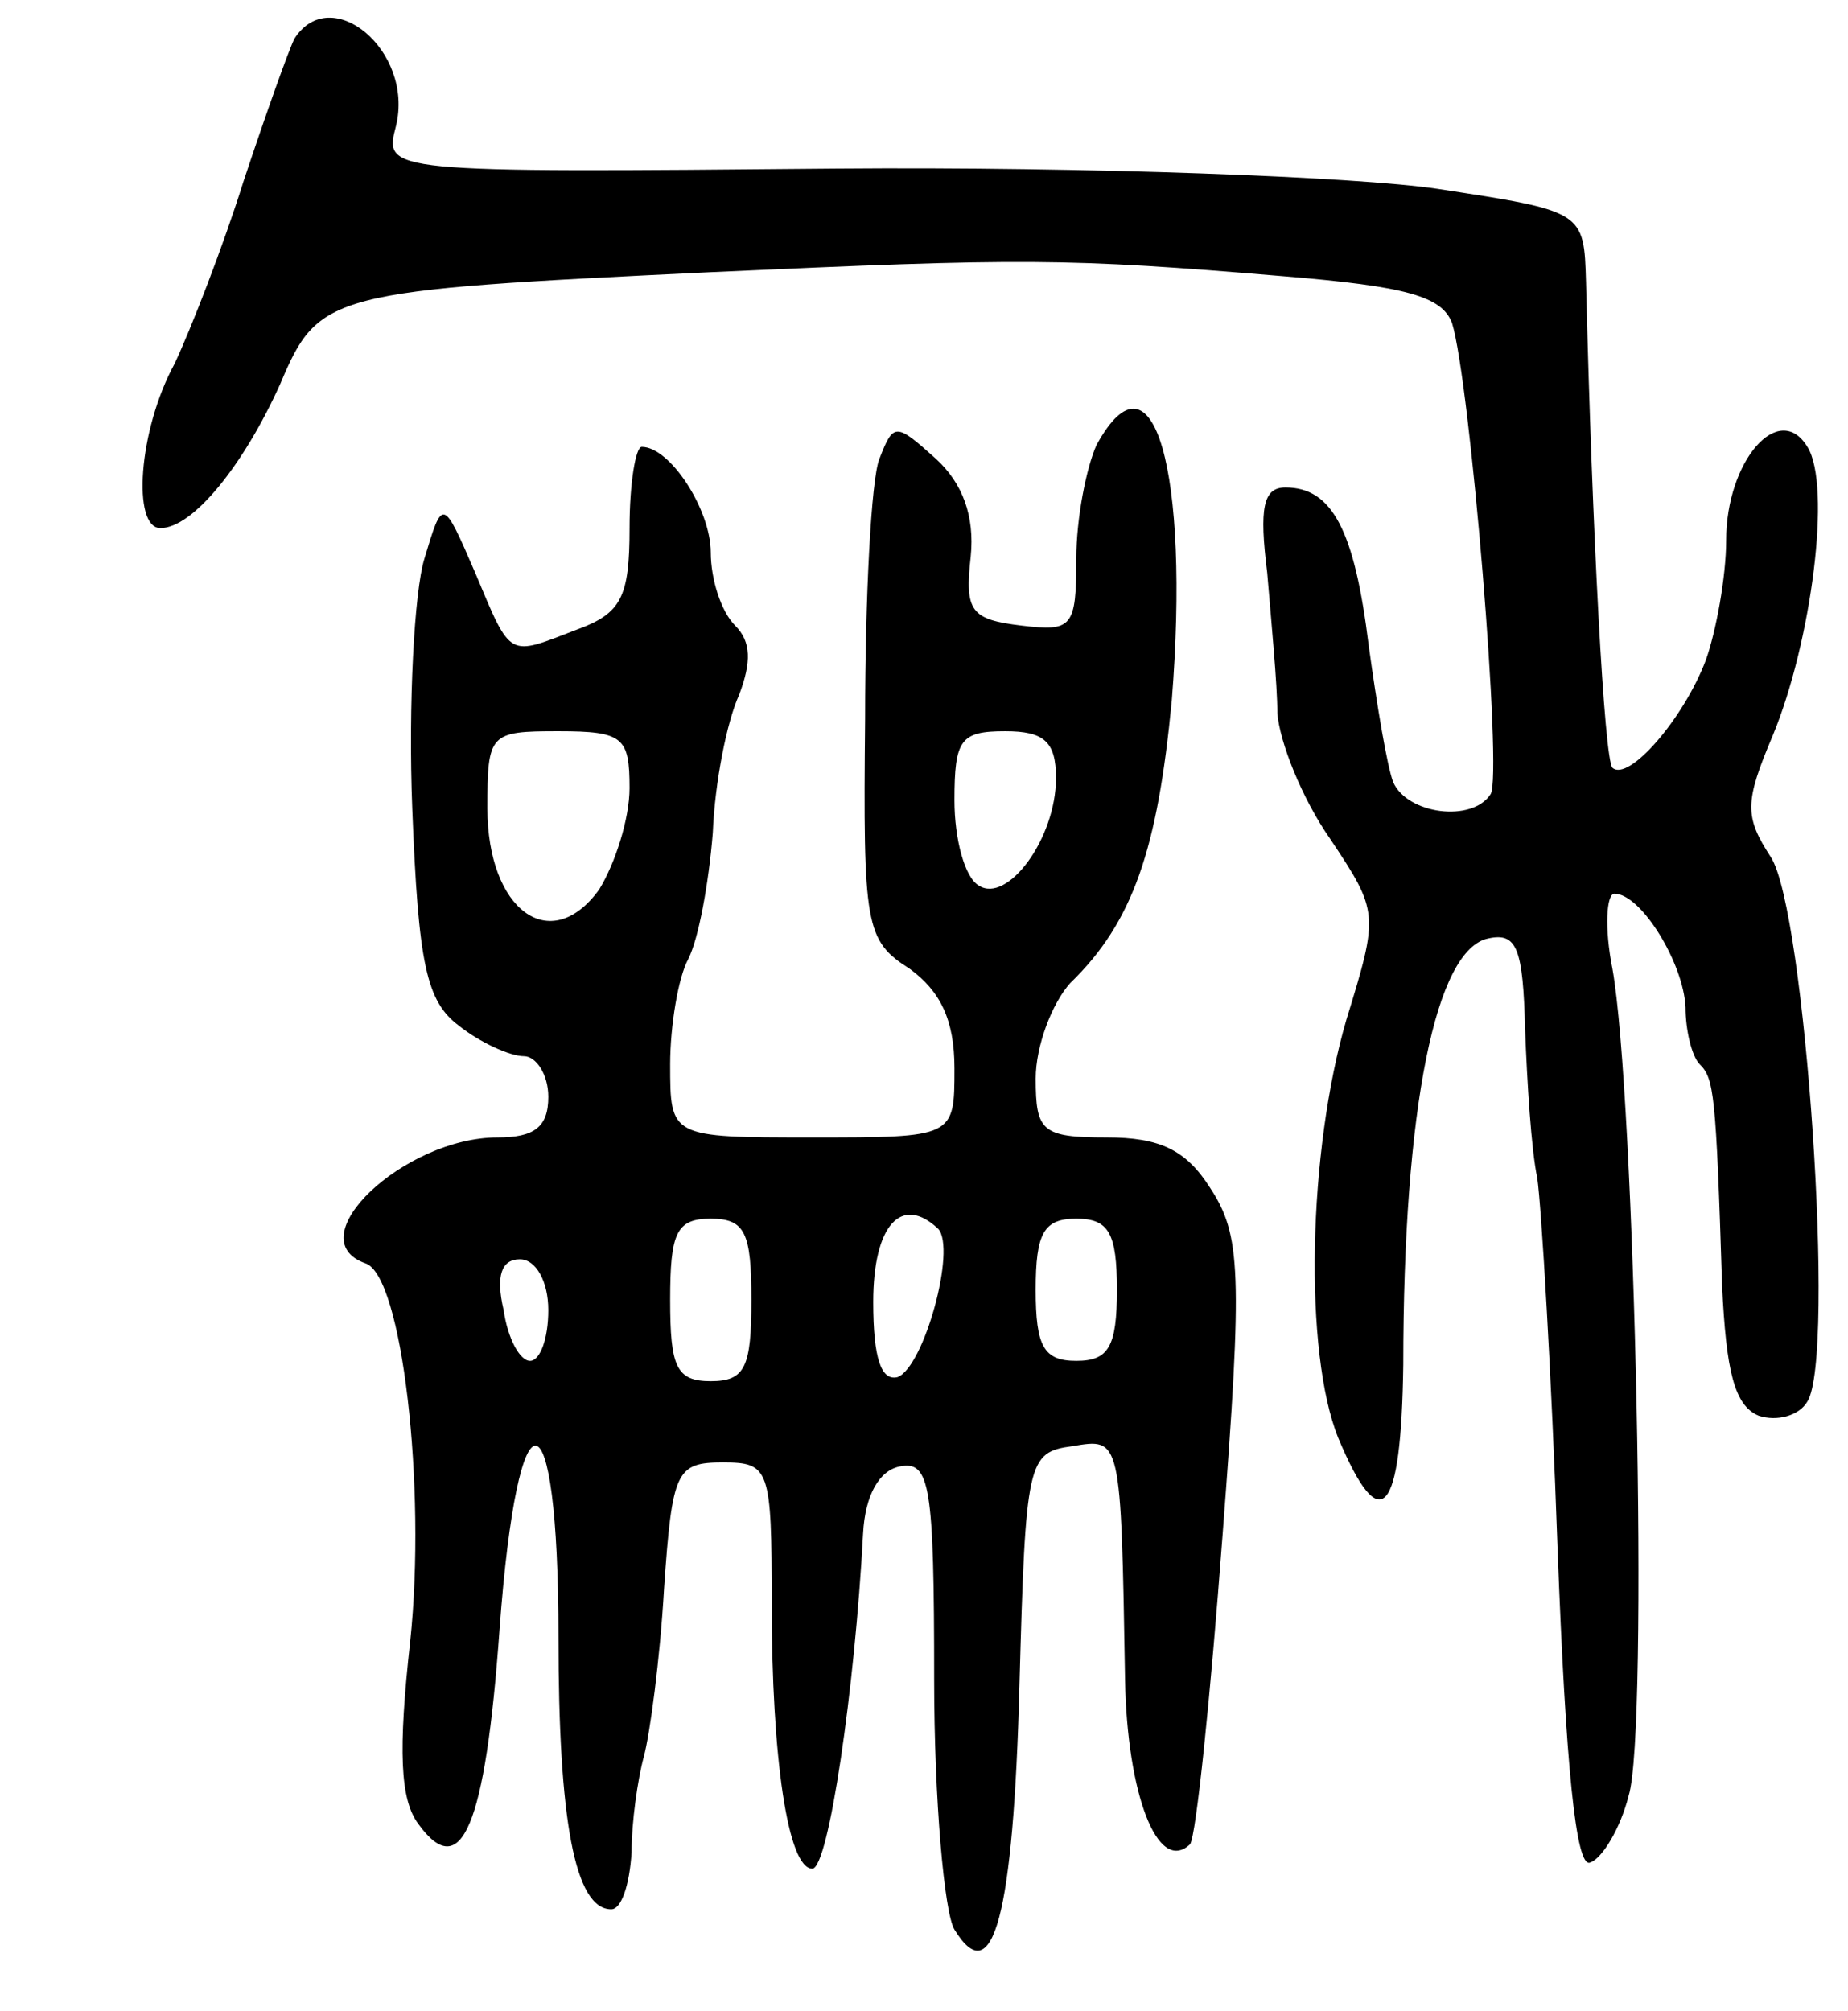 <svg version="1.0" xmlns="http://www.w3.org/2000/svg"
 width="91pt" height="99pt" viewBox="0 0 91 99"
 preserveAspectRatio="xMidYMid meet">
<g transform="translate(0,99) scale(0.1,-0.1)"
fill="#000000" stroke="none">
<path d="M145 971 c-3 -6 -14 -37 -25 -70 -10 -32 -26 -73 -34 -90 -18 -33
-21 -81 -7 -81 16 0 41 31 59 71 19 45 24 46 212 55 154 7 175 7 282 -2 61 -5
78 -10 83 -23 9 -29 25 -223 19 -232 -9 -14 -41 -10 -48 6 -3 8 -8 38 -12 67
-7 57 -18 78 -41 78 -11 0 -13 -10 -9 -42 2 -24 5 -55 5 -69 1 -14 12 -42 26
-62 24 -36 24 -37 8 -89 -19 -65 -21 -164 -4 -206 21 -50 31 -38 32 36 0 127
16 205 42 210 14 3 17 -5 18 -45 1 -26 3 -59 6 -73 2 -14 7 -96 10 -183 4
-106 9 -157 16 -154 6 2 15 17 19 33 10 32 3 346 -8 407 -4 20 -3 37 1 37 13
0 34 -34 35 -56 0 -11 3 -24 7 -28 7 -7 8 -14 11 -109 2 -42 6 -59 18 -64 9
-3 20 0 24 7 14 22 -1 242 -18 268 -13 20 -13 27 1 60 19 46 29 123 17 142
-14 23 -40 -7 -40 -46 0 -18 -5 -45 -10 -59 -11 -29 -38 -60 -46 -53 -4 4 -10
116 -13 239 -1 35 -1 35 -73 46 -40 6 -173 11 -296 10 -223 -2 -223 -2 -217
21 9 37 -32 71 -50 43z"/>
<path d="M540 771 c-5 -11 -10 -36 -10 -56 0 -34 -2 -36 -27 -33 -25 3 -28 7
-25 34 2 20 -4 36 -17 48 -20 18 -21 18 -28 0 -4 -10 -7 -68 -7 -128 -1 -102
0 -109 22 -123 15 -11 22 -25 22 -49 0 -34 0 -34 -70 -34 -70 0 -70 0 -70 36
0 19 4 43 9 52 5 10 10 37 12 62 1 25 7 55 13 68 6 16 6 26 -2 34 -7 7 -12 23
-12 36 0 21 -20 52 -34 52 -3 0 -6 -18 -6 -40 0 -34 -4 -42 -26 -50 -34 -13
-32 -15 -50 28 -16 37 -16 37 -25 7 -5 -16 -8 -72 -6 -123 3 -77 7 -95 23
-107 10 -8 25 -15 32 -15 6 0 12 -9 12 -20 0 -15 -7 -20 -25 -20 -46 0 -99
-50 -65 -62 18 -6 30 -110 22 -186 -6 -54 -5 -78 4 -90 21 -29 33 -2 40 96 9
122 29 120 29 -4 0 -90 8 -134 26 -134 5 0 9 12 10 28 0 15 3 36 6 47 3 11 8
48 10 83 4 58 6 62 29 62 23 0 24 -3 24 -69 0 -77 8 -131 20 -131 8 0 21 89
25 165 1 19 8 31 18 33 15 3 17 -9 17 -105 0 -59 5 -115 10 -123 19 -31 29 7
32 120 3 111 4 115 26 118 24 4 24 5 26 -115 1 -56 16 -96 32 -81 3 4 10 72
16 152 10 130 9 148 -6 171 -12 19 -25 25 -51 25 -32 0 -35 3 -35 29 0 16 8
37 17 47 31 30 43 66 50 139 9 113 -9 177 -37 126z m-230 -169 c0 -15 -7 -37
-15 -50 -24 -33 -55 -10 -55 40 0 37 1 38 35 38 32 0 35 -3 35 -28z m210 5 c0
-30 -24 -62 -38 -53 -7 4 -12 23 -12 42 0 30 3 34 25 34 19 0 25 -5 25 -23z
m-150 -257 c0 -33 -3 -40 -20 -40 -17 0 -20 7 -20 40 0 33 3 40 20 40 17 0 20
-7 20 -40z m92 35 c9 -10 -7 -68 -20 -73 -8 -2 -12 9 -12 37 0 38 14 53 32 36z
m88 -30 c0 -28 -4 -35 -20 -35 -16 0 -20 7 -20 35 0 28 4 35 20 35 16 0 20 -7
20 -35z m-280 -10 c0 -14 -4 -25 -9 -25 -5 0 -11 11 -13 25 -4 17 -1 25 8 25
8 0 14 -11 14 -25z"/>
</g>
</svg>
